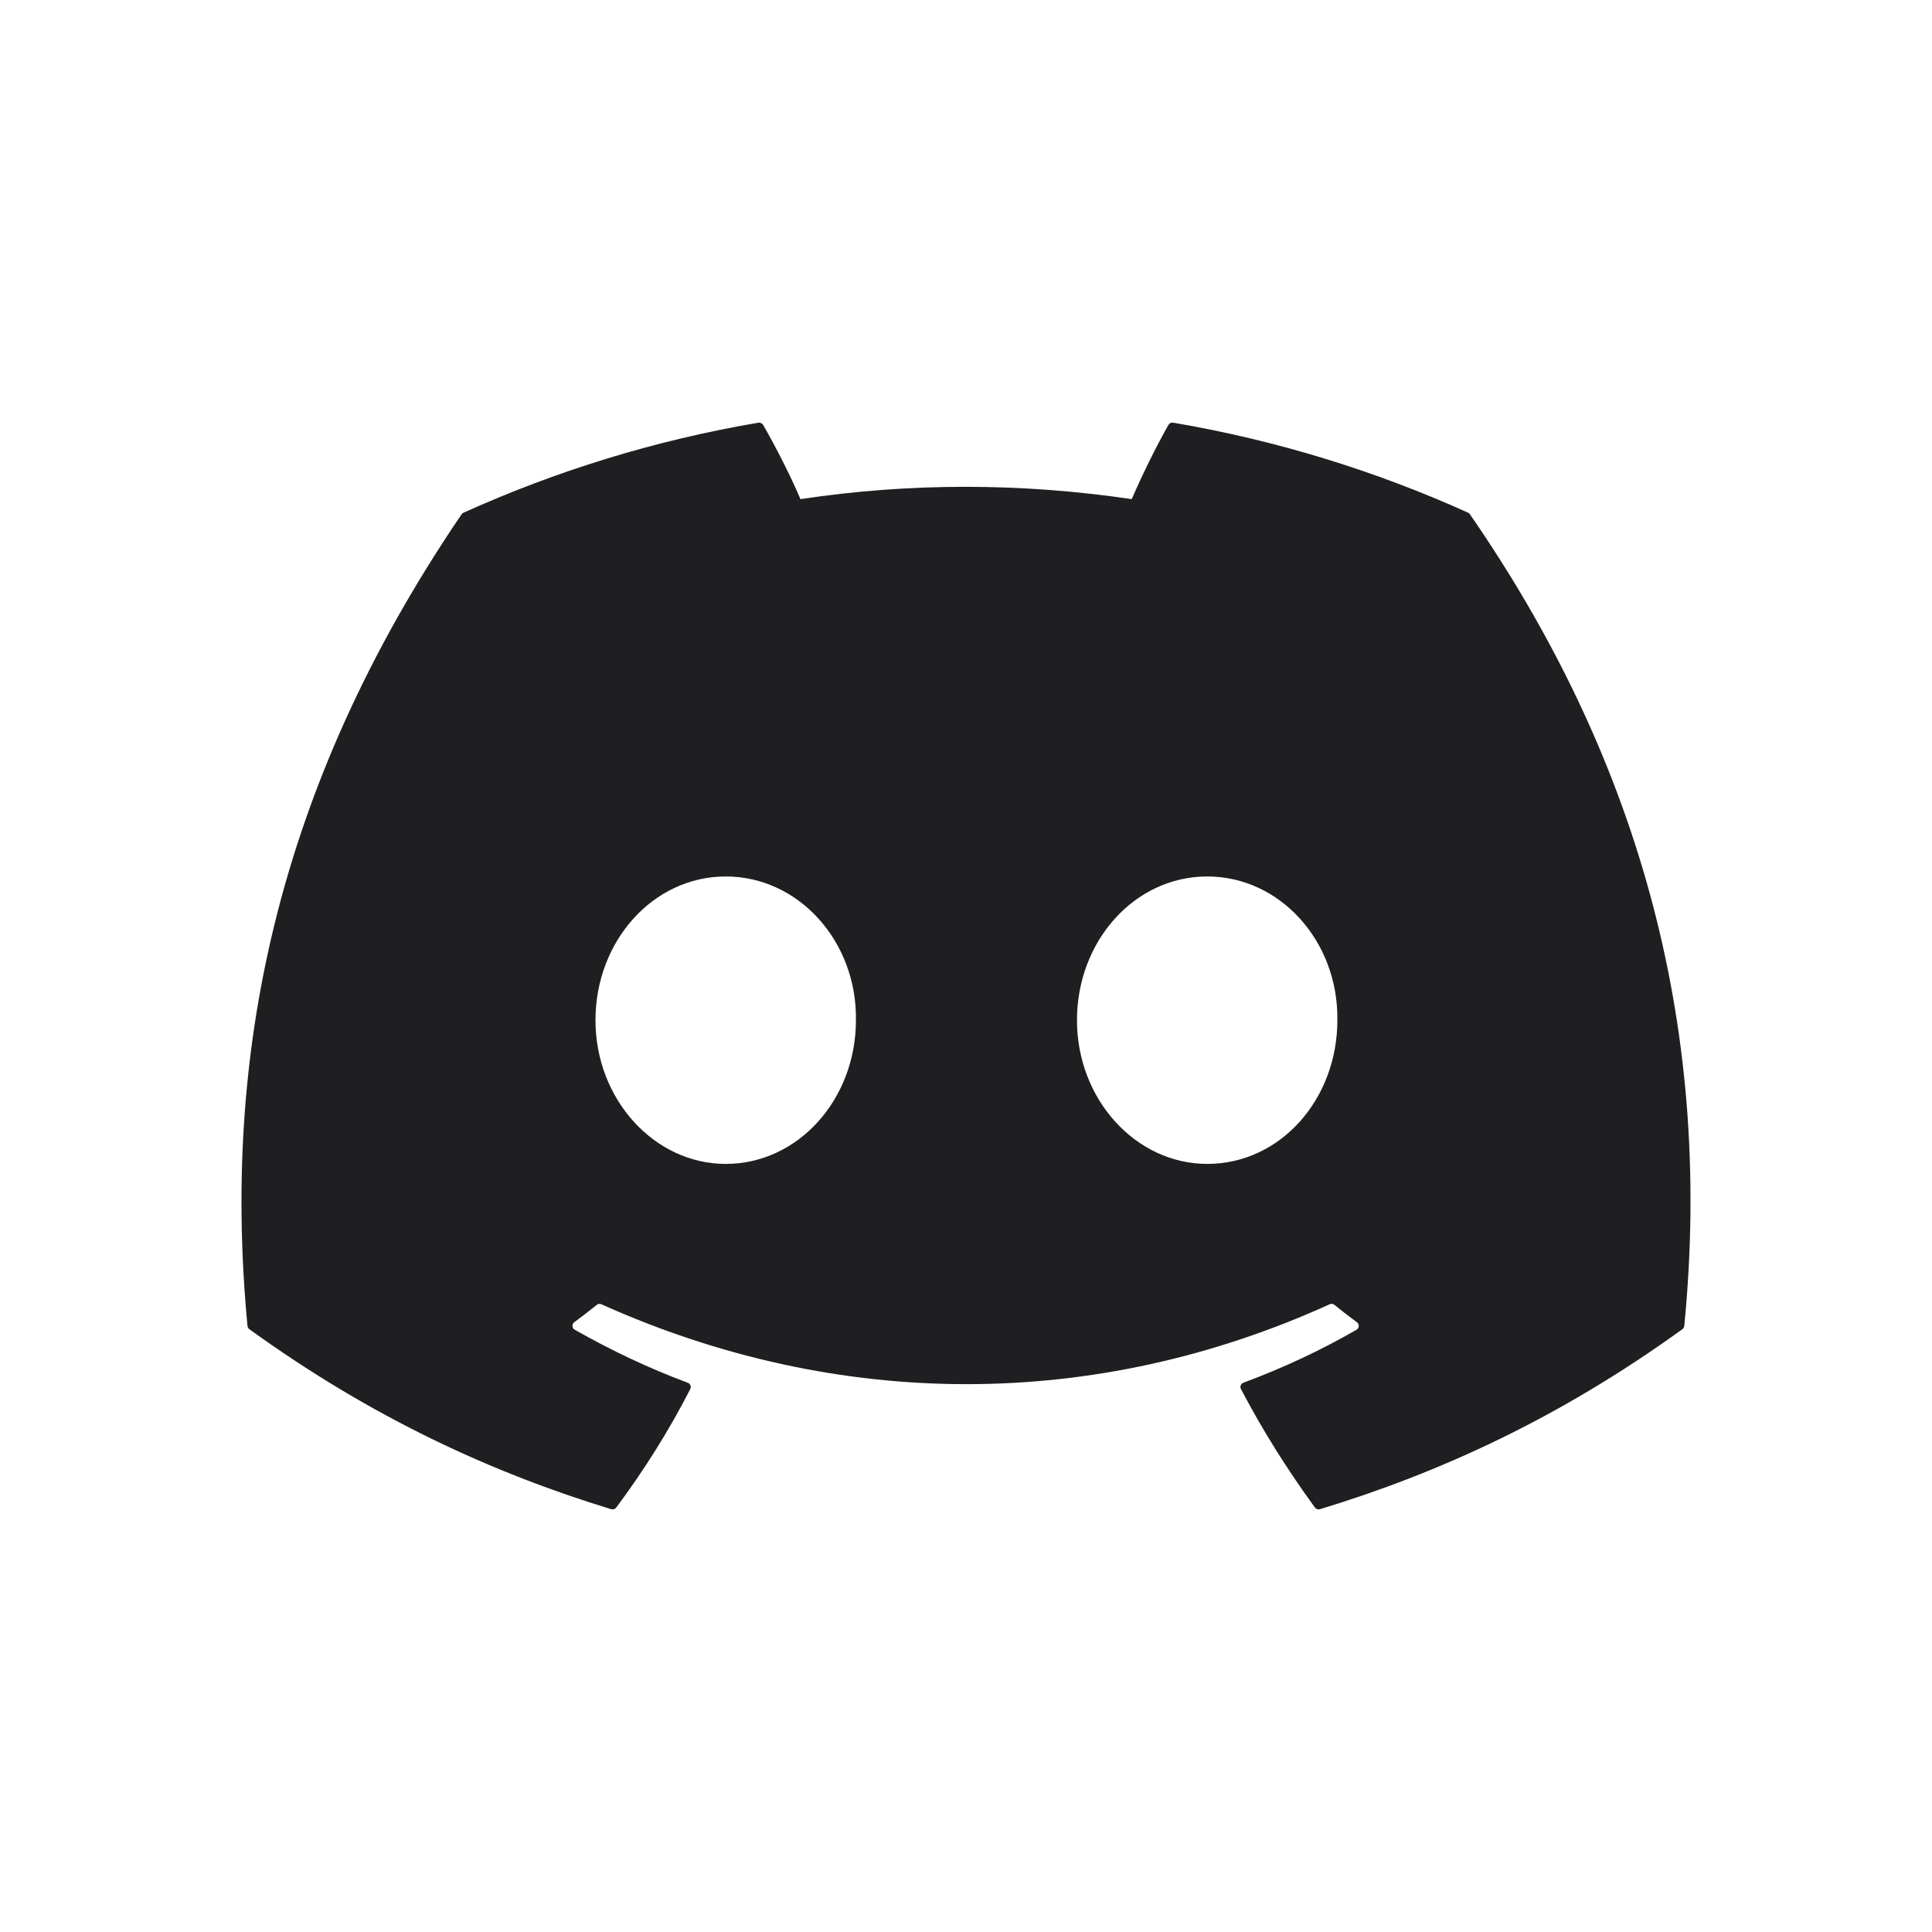 <svg width="32" height="32" viewBox="0 0 32 32" fill="none" xmlns="http://www.w3.org/2000/svg">
<path d="M24.348 8.52C27.058 12.443 28.397 16.868 27.897 21.961C27.895 21.983 27.883 22.003 27.865 22.016C25.813 23.499 23.824 24.4 21.863 24.997C21.848 25.001 21.831 25.001 21.816 24.996C21.801 24.991 21.788 24.981 21.779 24.969C21.326 24.348 20.914 23.694 20.554 23.007C20.533 22.967 20.552 22.918 20.594 22.902C21.248 22.66 21.87 22.369 22.468 22.025C22.515 21.998 22.518 21.932 22.474 21.9C22.347 21.807 22.222 21.709 22.101 21.612C22.079 21.594 22.049 21.59 22.023 21.603C18.141 23.367 13.889 23.367 9.961 21.603C9.936 21.591 9.906 21.595 9.884 21.613C9.764 21.71 9.638 21.807 9.512 21.9C9.469 21.932 9.472 21.998 9.52 22.025C10.117 22.363 10.739 22.66 11.392 22.903C11.434 22.919 11.454 22.967 11.433 23.007C11.081 23.695 10.669 24.349 10.207 24.97C10.187 24.995 10.154 25.006 10.123 24.997C8.172 24.4 6.183 23.499 4.13 22.016C4.113 22.003 4.101 21.982 4.099 21.96C3.681 17.554 4.533 13.093 7.645 8.519C7.652 8.507 7.663 8.498 7.677 8.492C9.208 7.801 10.848 7.292 12.562 7.001C12.593 6.997 12.624 7.011 12.64 7.038C12.852 7.407 13.094 7.88 13.258 8.267C15.065 7.995 16.9 7.995 18.745 8.267C18.909 7.889 19.142 7.407 19.353 7.038C19.361 7.024 19.372 7.014 19.387 7.007C19.401 7 19.416 6.998 19.432 7.001C21.147 7.293 22.787 7.801 24.317 8.492C24.33 8.498 24.341 8.507 24.348 8.52ZM14.177 16.898C14.196 15.595 13.231 14.517 12.02 14.517C10.819 14.517 9.863 15.586 9.863 16.898C9.863 18.209 10.838 19.278 12.02 19.278C13.221 19.278 14.177 18.209 14.177 16.898ZM22.151 16.898C22.17 15.595 21.206 14.517 19.995 14.517C18.793 14.517 17.838 15.586 17.838 16.898C17.838 18.209 18.812 19.278 19.995 19.278C21.206 19.278 22.151 18.209 22.151 16.898Z" fill="#1F1F22"/>
</svg>
